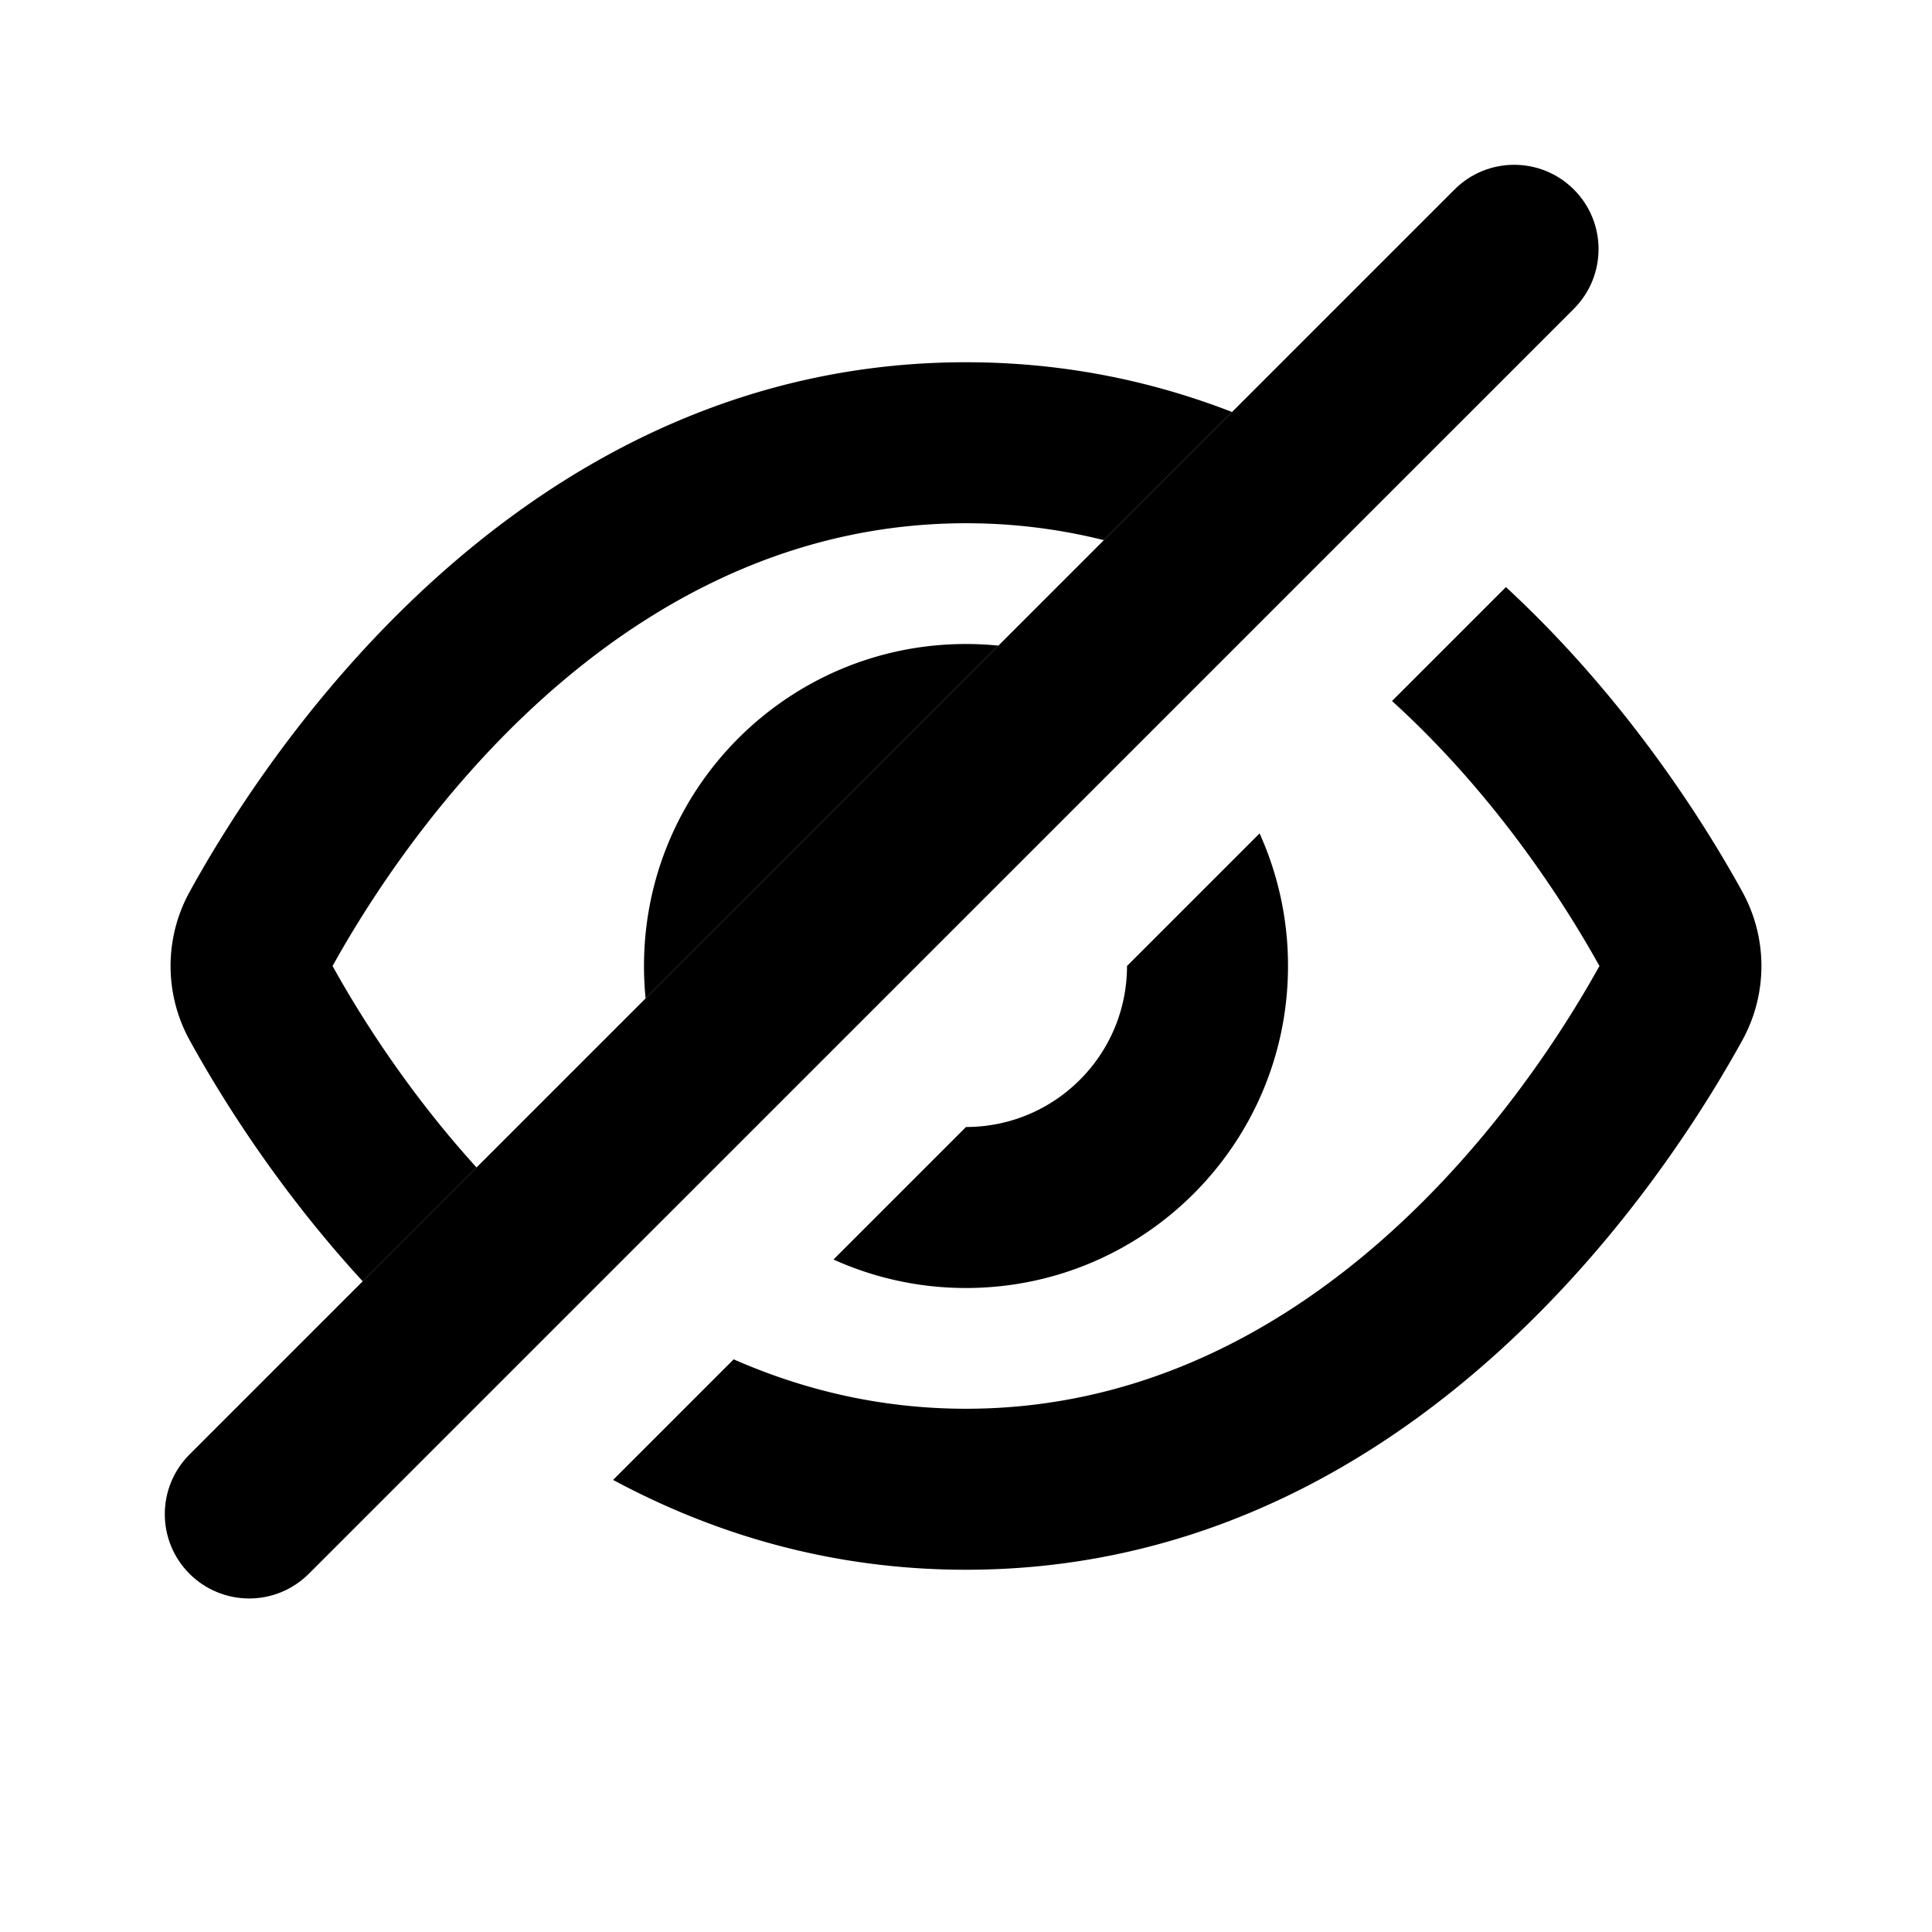 <svg viewBox="0 0 24 24" data-title="EyeOffOutline" fill="currentColor" stroke="none">
  <path d="M7.616 18.384C8.87 19.058 10.33 19.5 12 19.5c5.25 0 8.429-4.373 9.643-6.576a1.912 1.912 0 0 0 0-1.848c-.559-1.014-1.534-2.488-2.936-3.783l-1.415 1.415c1.172 1.064 2.034 2.317 2.577 3.292C18.7 14.102 16.041 17.5 12 17.5c-1.057 0-2.02-.233-2.886-.614l-1.498 1.498Z"/>
  <path d="M10.354 15.646A3.985 3.985 0 0 0 12 16c2.209 0 4-1.791 4-4a3.986 3.986 0 0 0-.353-1.647L14 12c0 1.105-.895 2-2 2l-1.647 1.647ZM12.403 8.02l-4.383 4.383A4.048 4.048 0 0 1 8 12c0-2.209 1.791-4 4-4 .136 0 .271.007.403.02Z"/>
  <path d="M13.713 6.71A7.032 7.032 0 0 0 12 6.5c-4.042 0-6.7 3.398-7.869 5.5.412.742 1.01 1.645 1.789 2.503l-1.414 1.414c-.987-1.074-1.702-2.181-2.149-2.993a1.912 1.912 0 0 1 0-1.848C3.571 8.873 6.75 4.5 12 4.5c1.212 0 2.313.233 3.305.618l-1.592 1.592Z"/>
  <path fill-rule="evenodd" d="M2.354 19.55c-.409-.409-.409-1.072 0-1.482L18.069 2.354c.409-.409 1.073-.409 1.482 0 .409.409.409 1.072 0 1.482L3.836 19.55c-.409.409-1.072.409-1.482 0Z" clip-rule="evenodd"/>
</svg>
